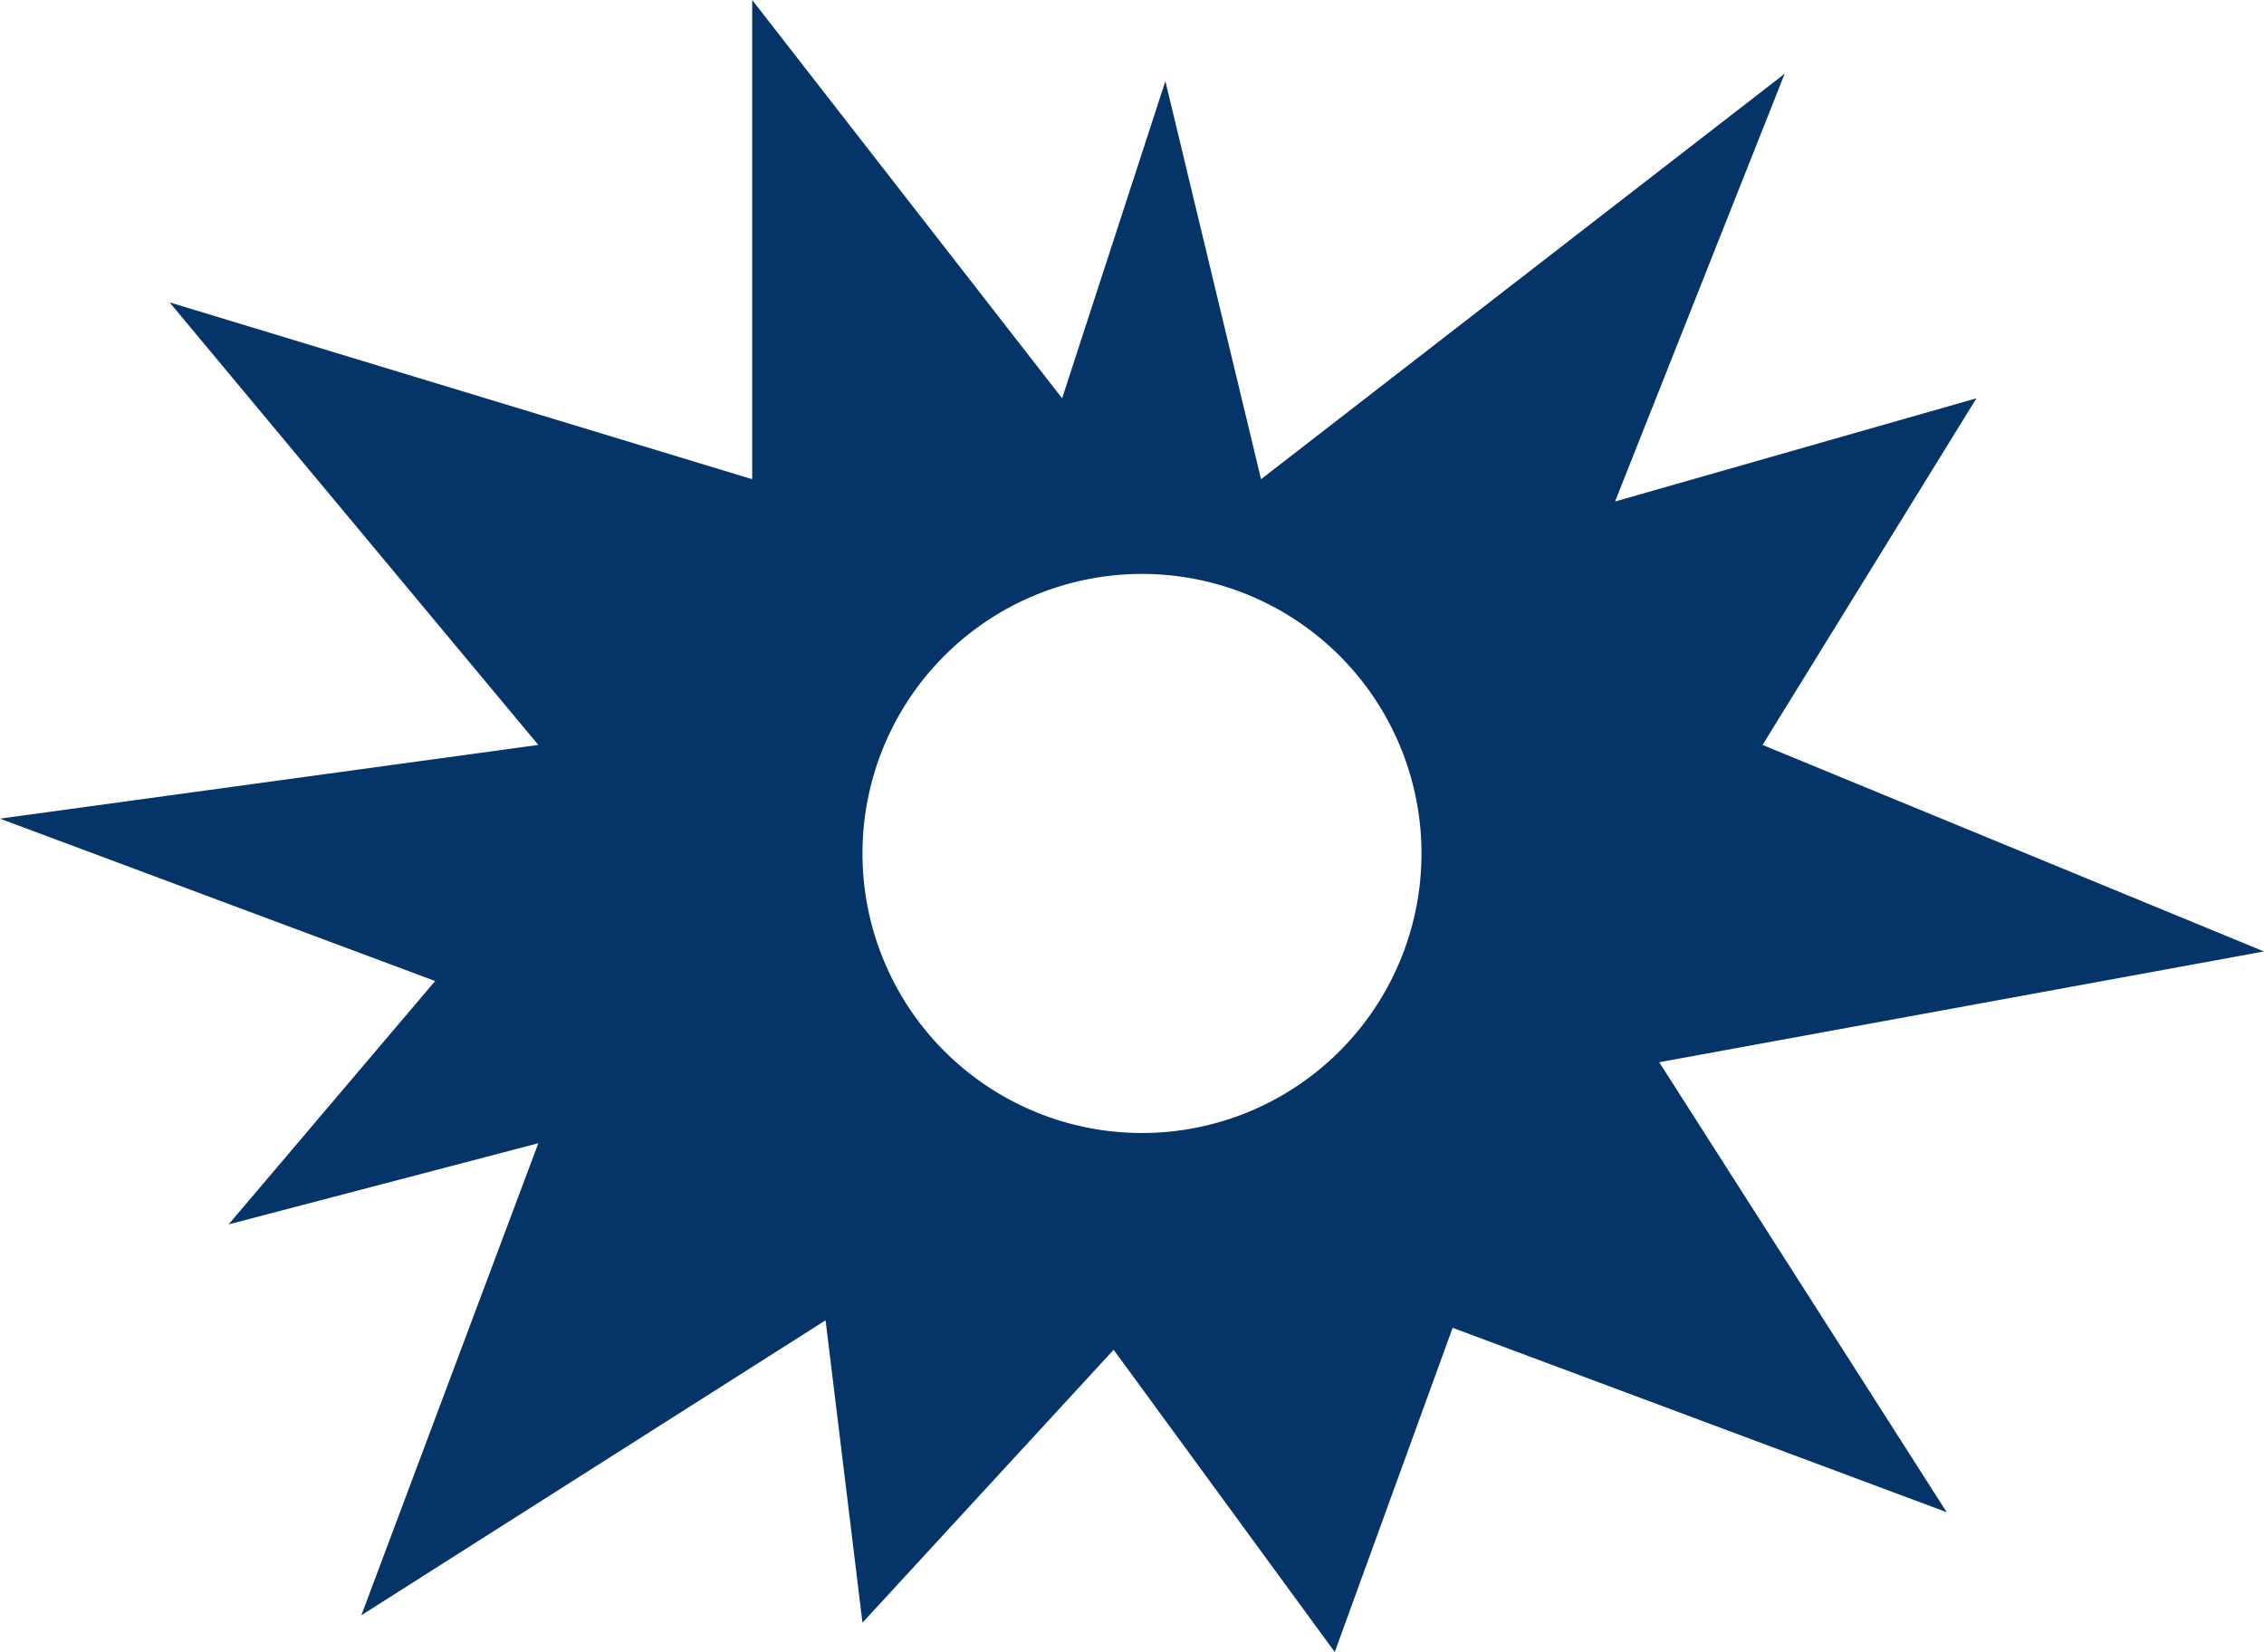 <svg xmlns="http://www.w3.org/2000/svg" width="28.35" height="20.686" viewBox="0 0 28.35 20.686">
  <path id="Subtraction_2" data-name="Subtraction 2" d="M16.715,20.686v0L13.945,16.9,10.8,20.317l-.462-3.786L4.525,20.224l2.216-5.91L2.863,15.33l2.586-3.047L0,10.25l6.741-.923L2.124,3.786,9.419,6V0L13.3,4.987l1.293-3.971L15.791,6,22.348.923,20.224,6.279l4.525-1.292-2.678,4.34,6.279,2.586L20.777,13.3l3.6,5.634-6.187-2.309-1.477,4.062ZM14.3,7.186a3.5,3.5,0,1,0,3.5,3.5A3.5,3.5,0,0,0,14.3,7.186Z" fill="#043468"/>
</svg>
